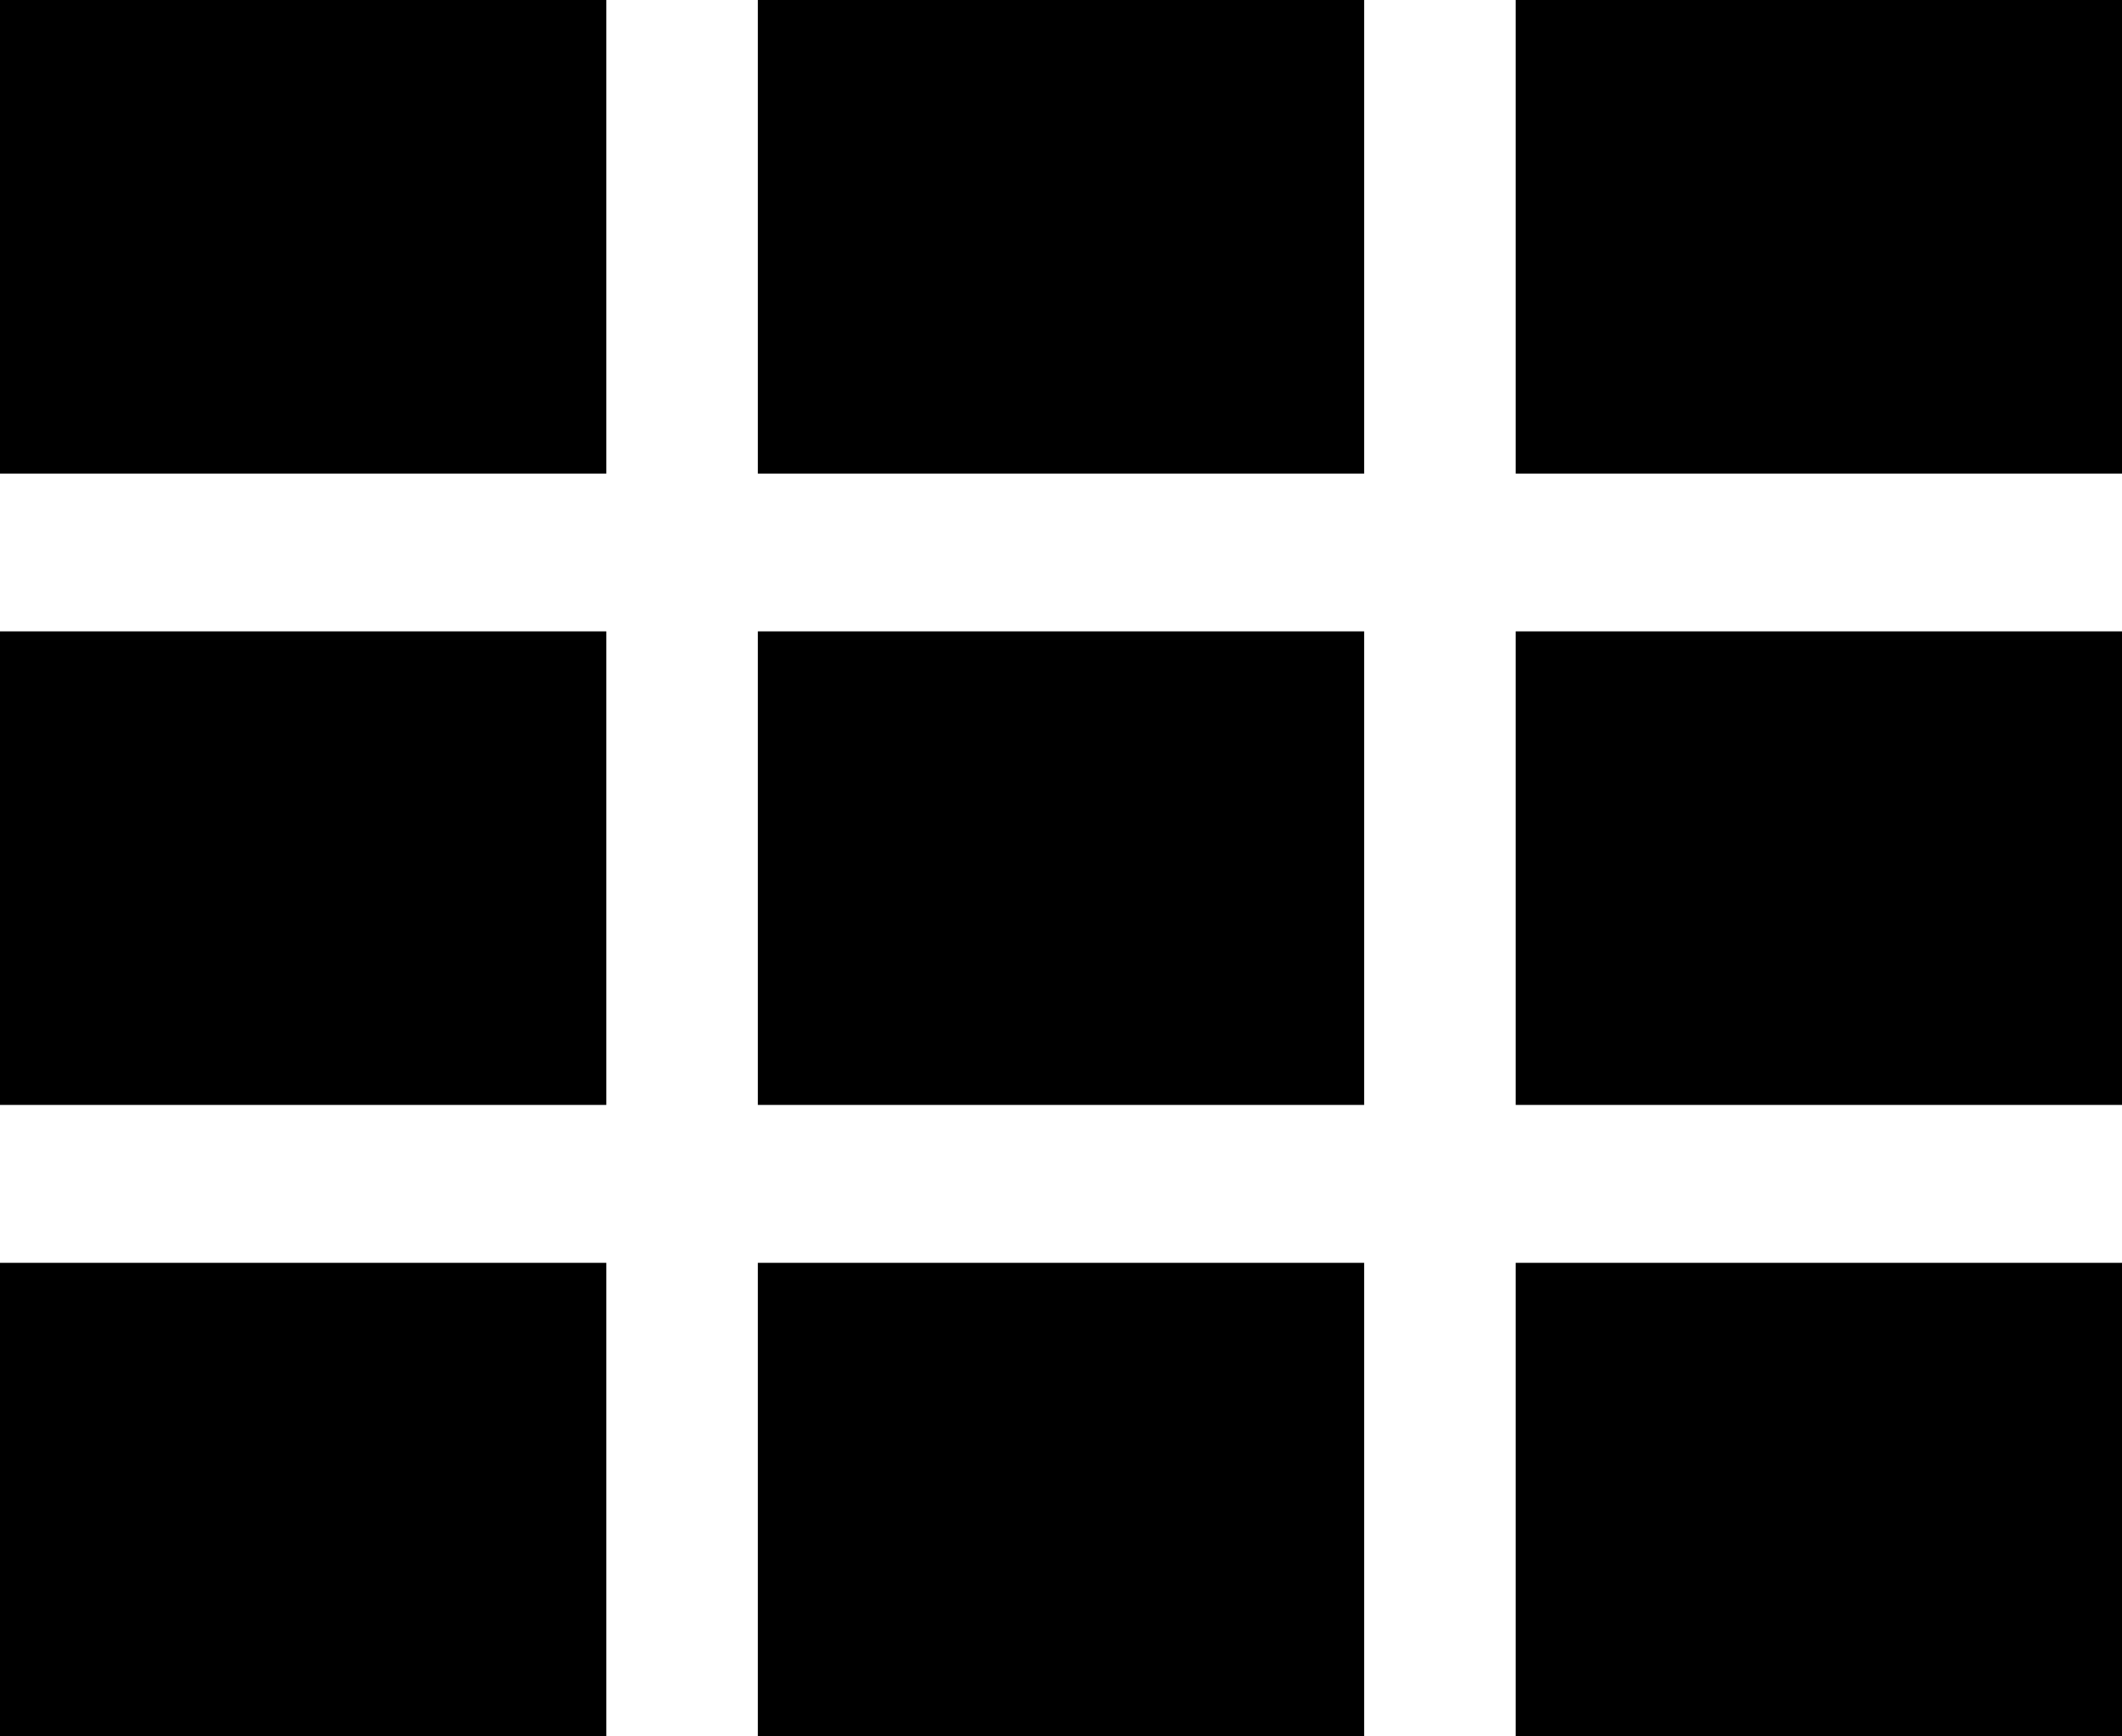  <svg width="22" height="18" viewBox="0 0 22 18" xmlns="http://www.w3.org/2000/svg"><g fill="currentColor" fillRule="evenodd"><path d="M0 0h6.286v4.909H0zM7.857 0h6.286v4.909H7.857zM15.714 0H22v4.909h-6.286zM0 6.545h6.286v4.909H0zM7.857 6.545h6.286v4.909H7.857zM15.714 6.545H22v4.909h-6.286zM0 13.091h6.286V18H0zM7.857 13.091h6.286V18H7.857zM15.714 13.091H22V18h-6.286z" /></g></svg>
